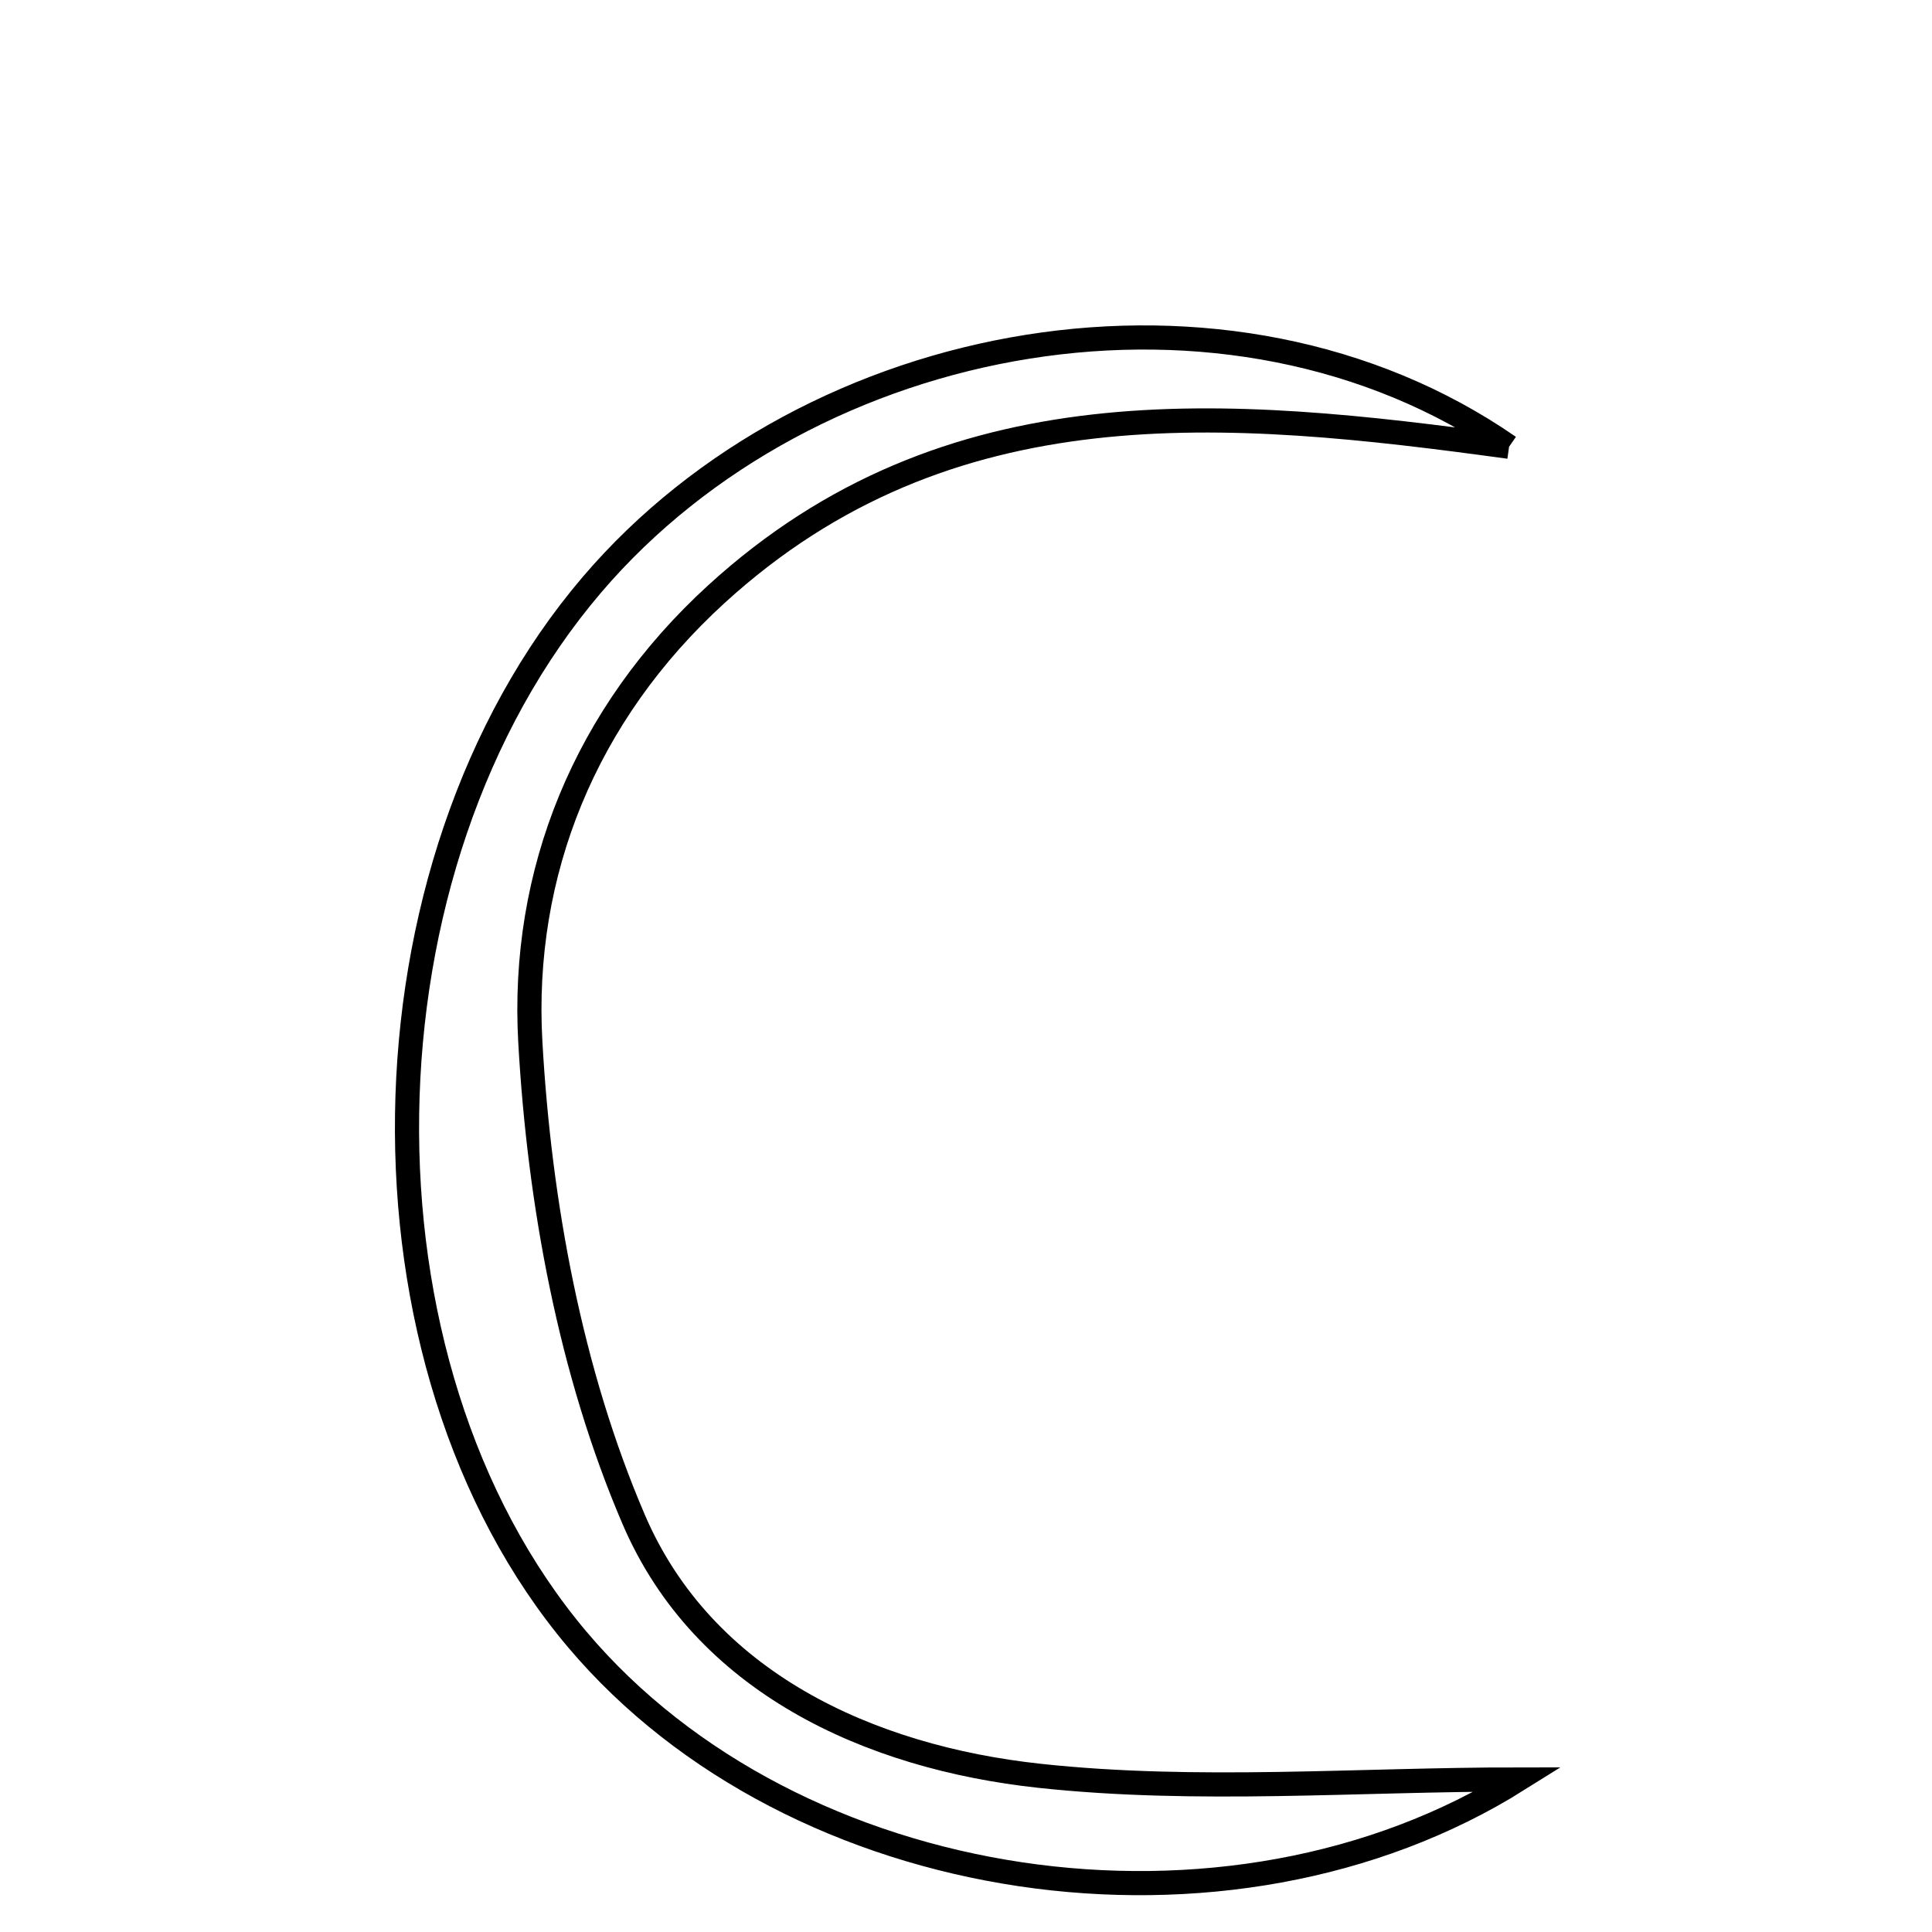 <svg xmlns="http://www.w3.org/2000/svg" viewBox="0.0 0.0 24.0 24.0" height="200px" width="200px"><path fill="none" stroke="black" stroke-width=".3" stroke-opacity="1.0"  filling="0" d="M18.746 5.55 C15.232 5.068 11.781 4.75 8.901 7.379 C7.266 8.871 6.469 10.845 6.588 12.947 C6.701 14.95 7.086 17.044 7.872 18.875 C8.737 20.892 10.79 21.831 12.916 22.06 C14.869 22.271 16.863 22.105 18.862 22.105 C15.252 24.37 9.866 23.559 7.171 20.366 C4.279 16.939 4.365 10.765 7.353 7.264 C10.079 4.069 15.271 3.145 18.746 5.55"></path></svg>